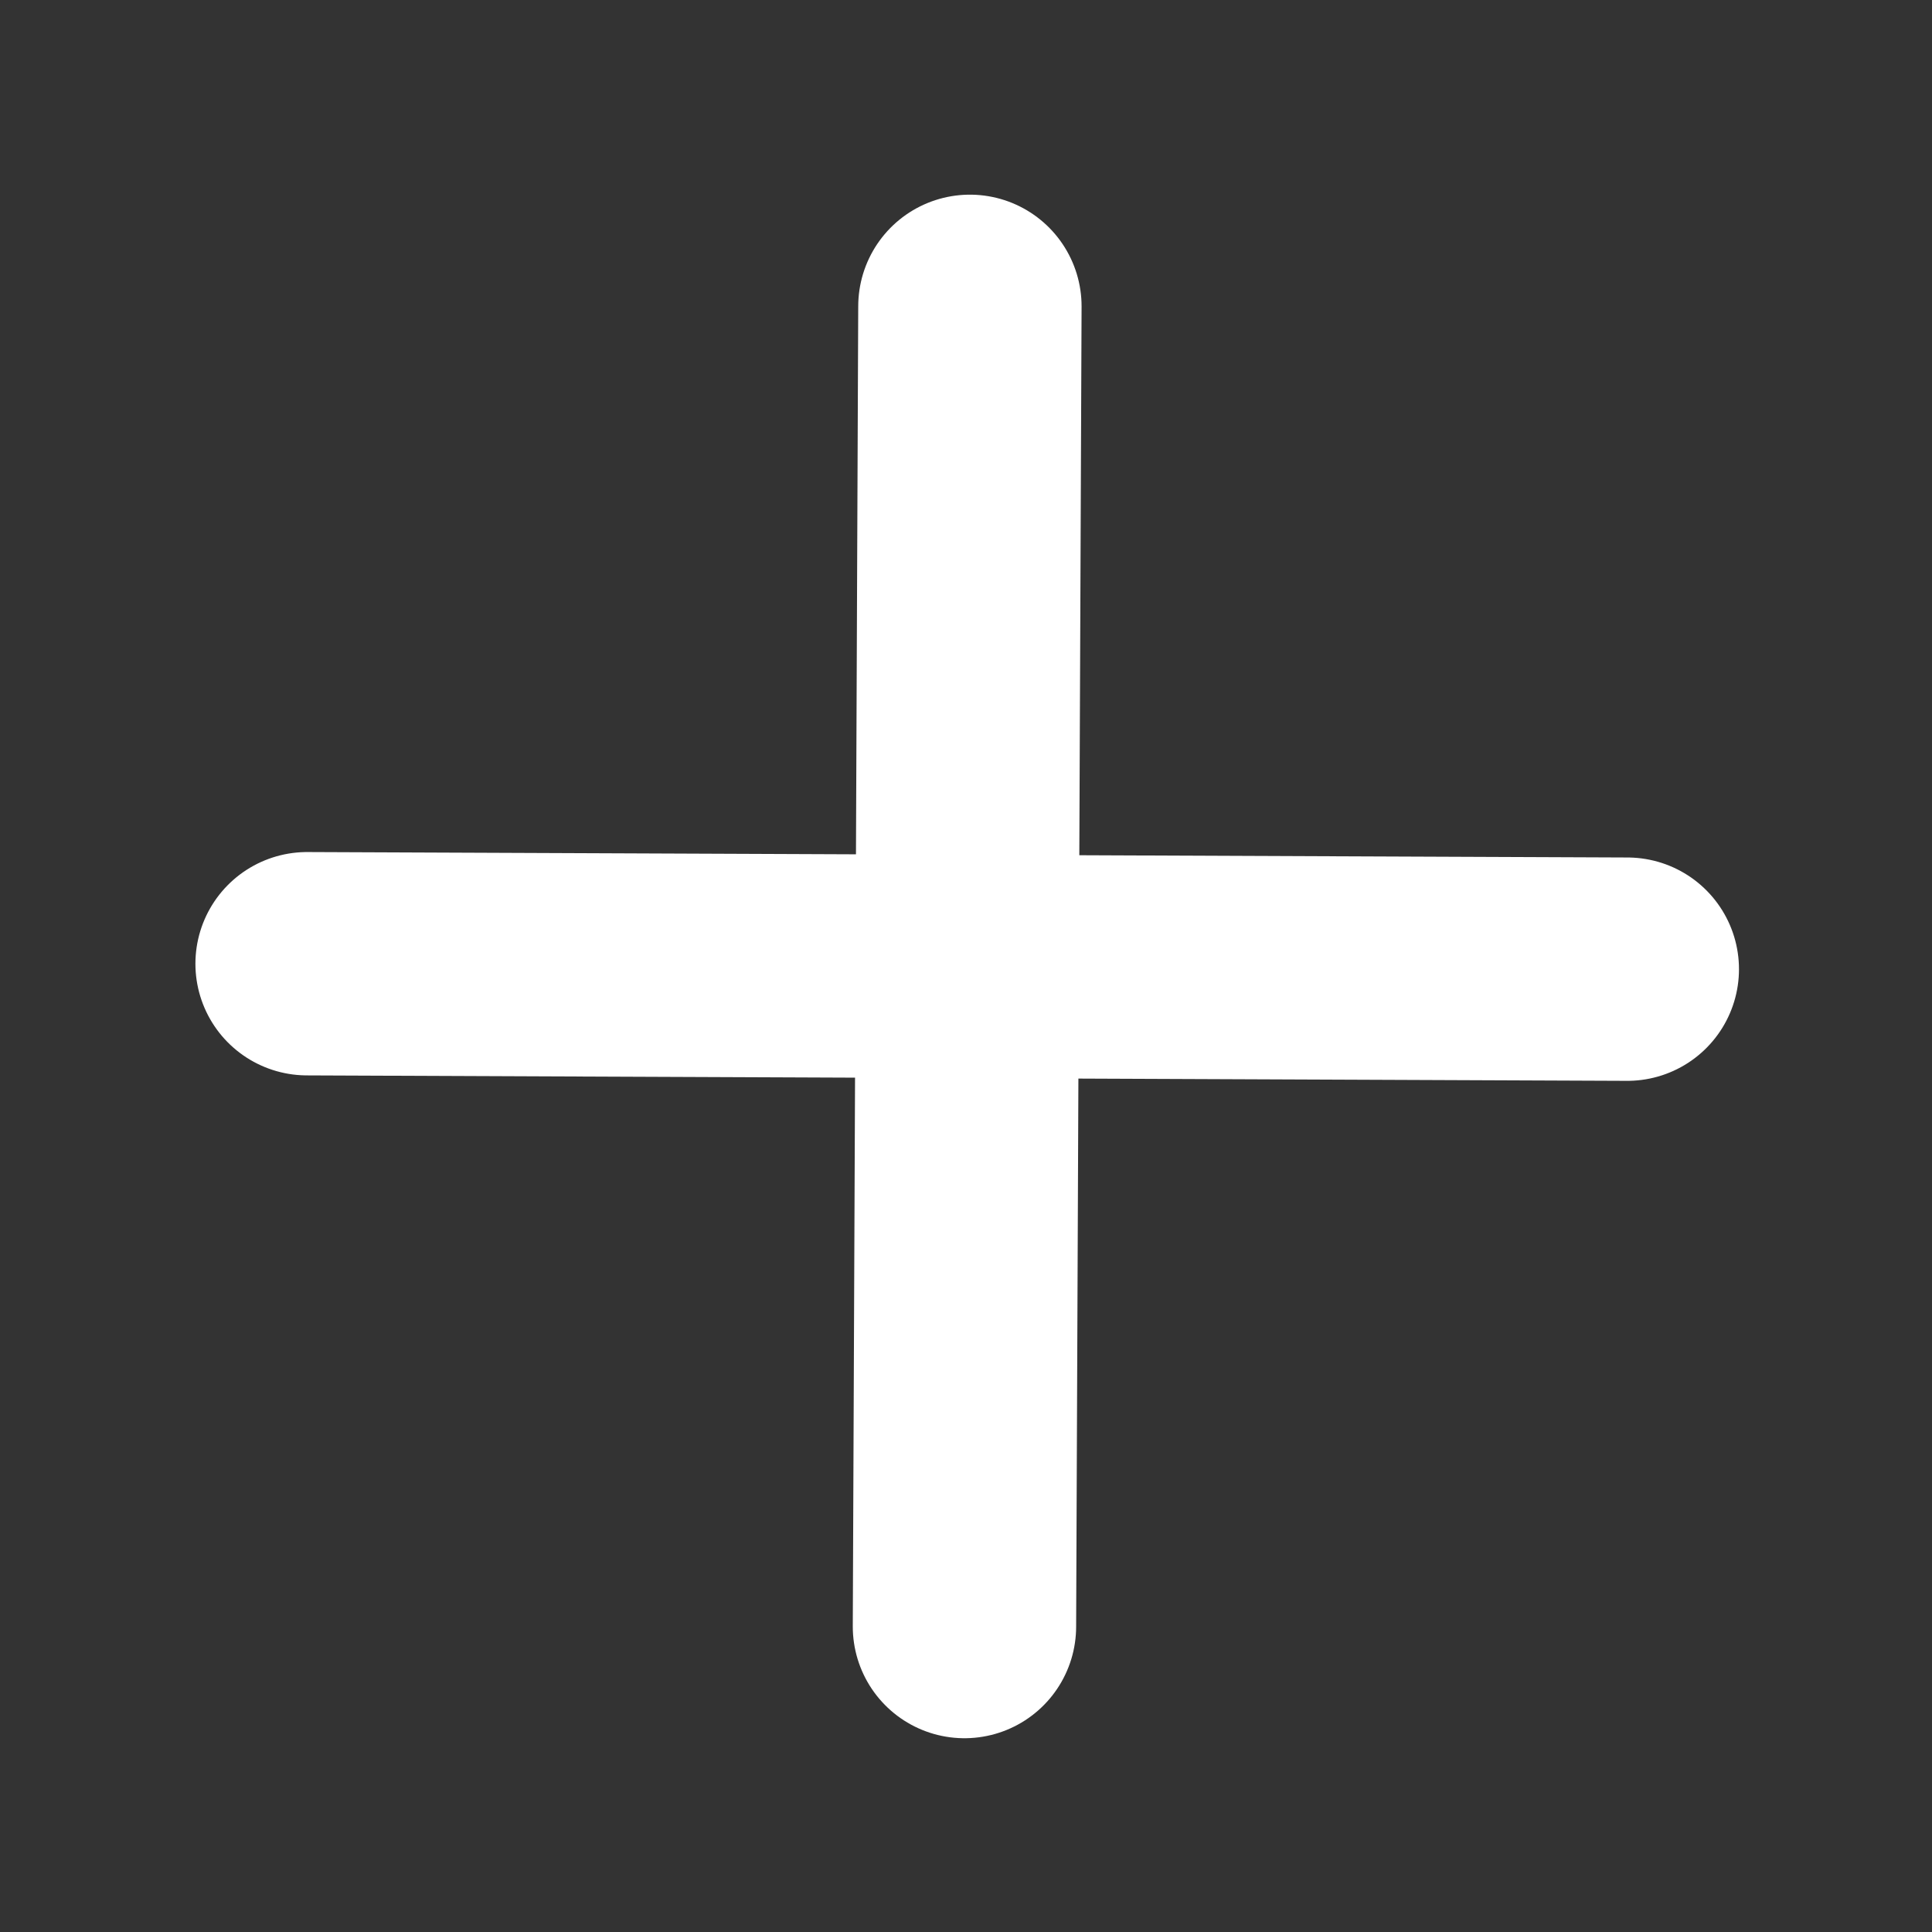 <svg version="1.1" viewBox="0 0 500 500" xmlns="http://www.w3.org/2000/svg"><rect x="0" y="0" width="500" height="500" fill="#333333" stroke="none"/><g fill="none" stroke="#fff" stroke-linecap="round"><path d="m79.474 249.41 341.67 1.409" stroke-width="57.803"/><path d="m251.01 79.28-1.409 341.67" stroke-width="57.803"/></g></svg>
